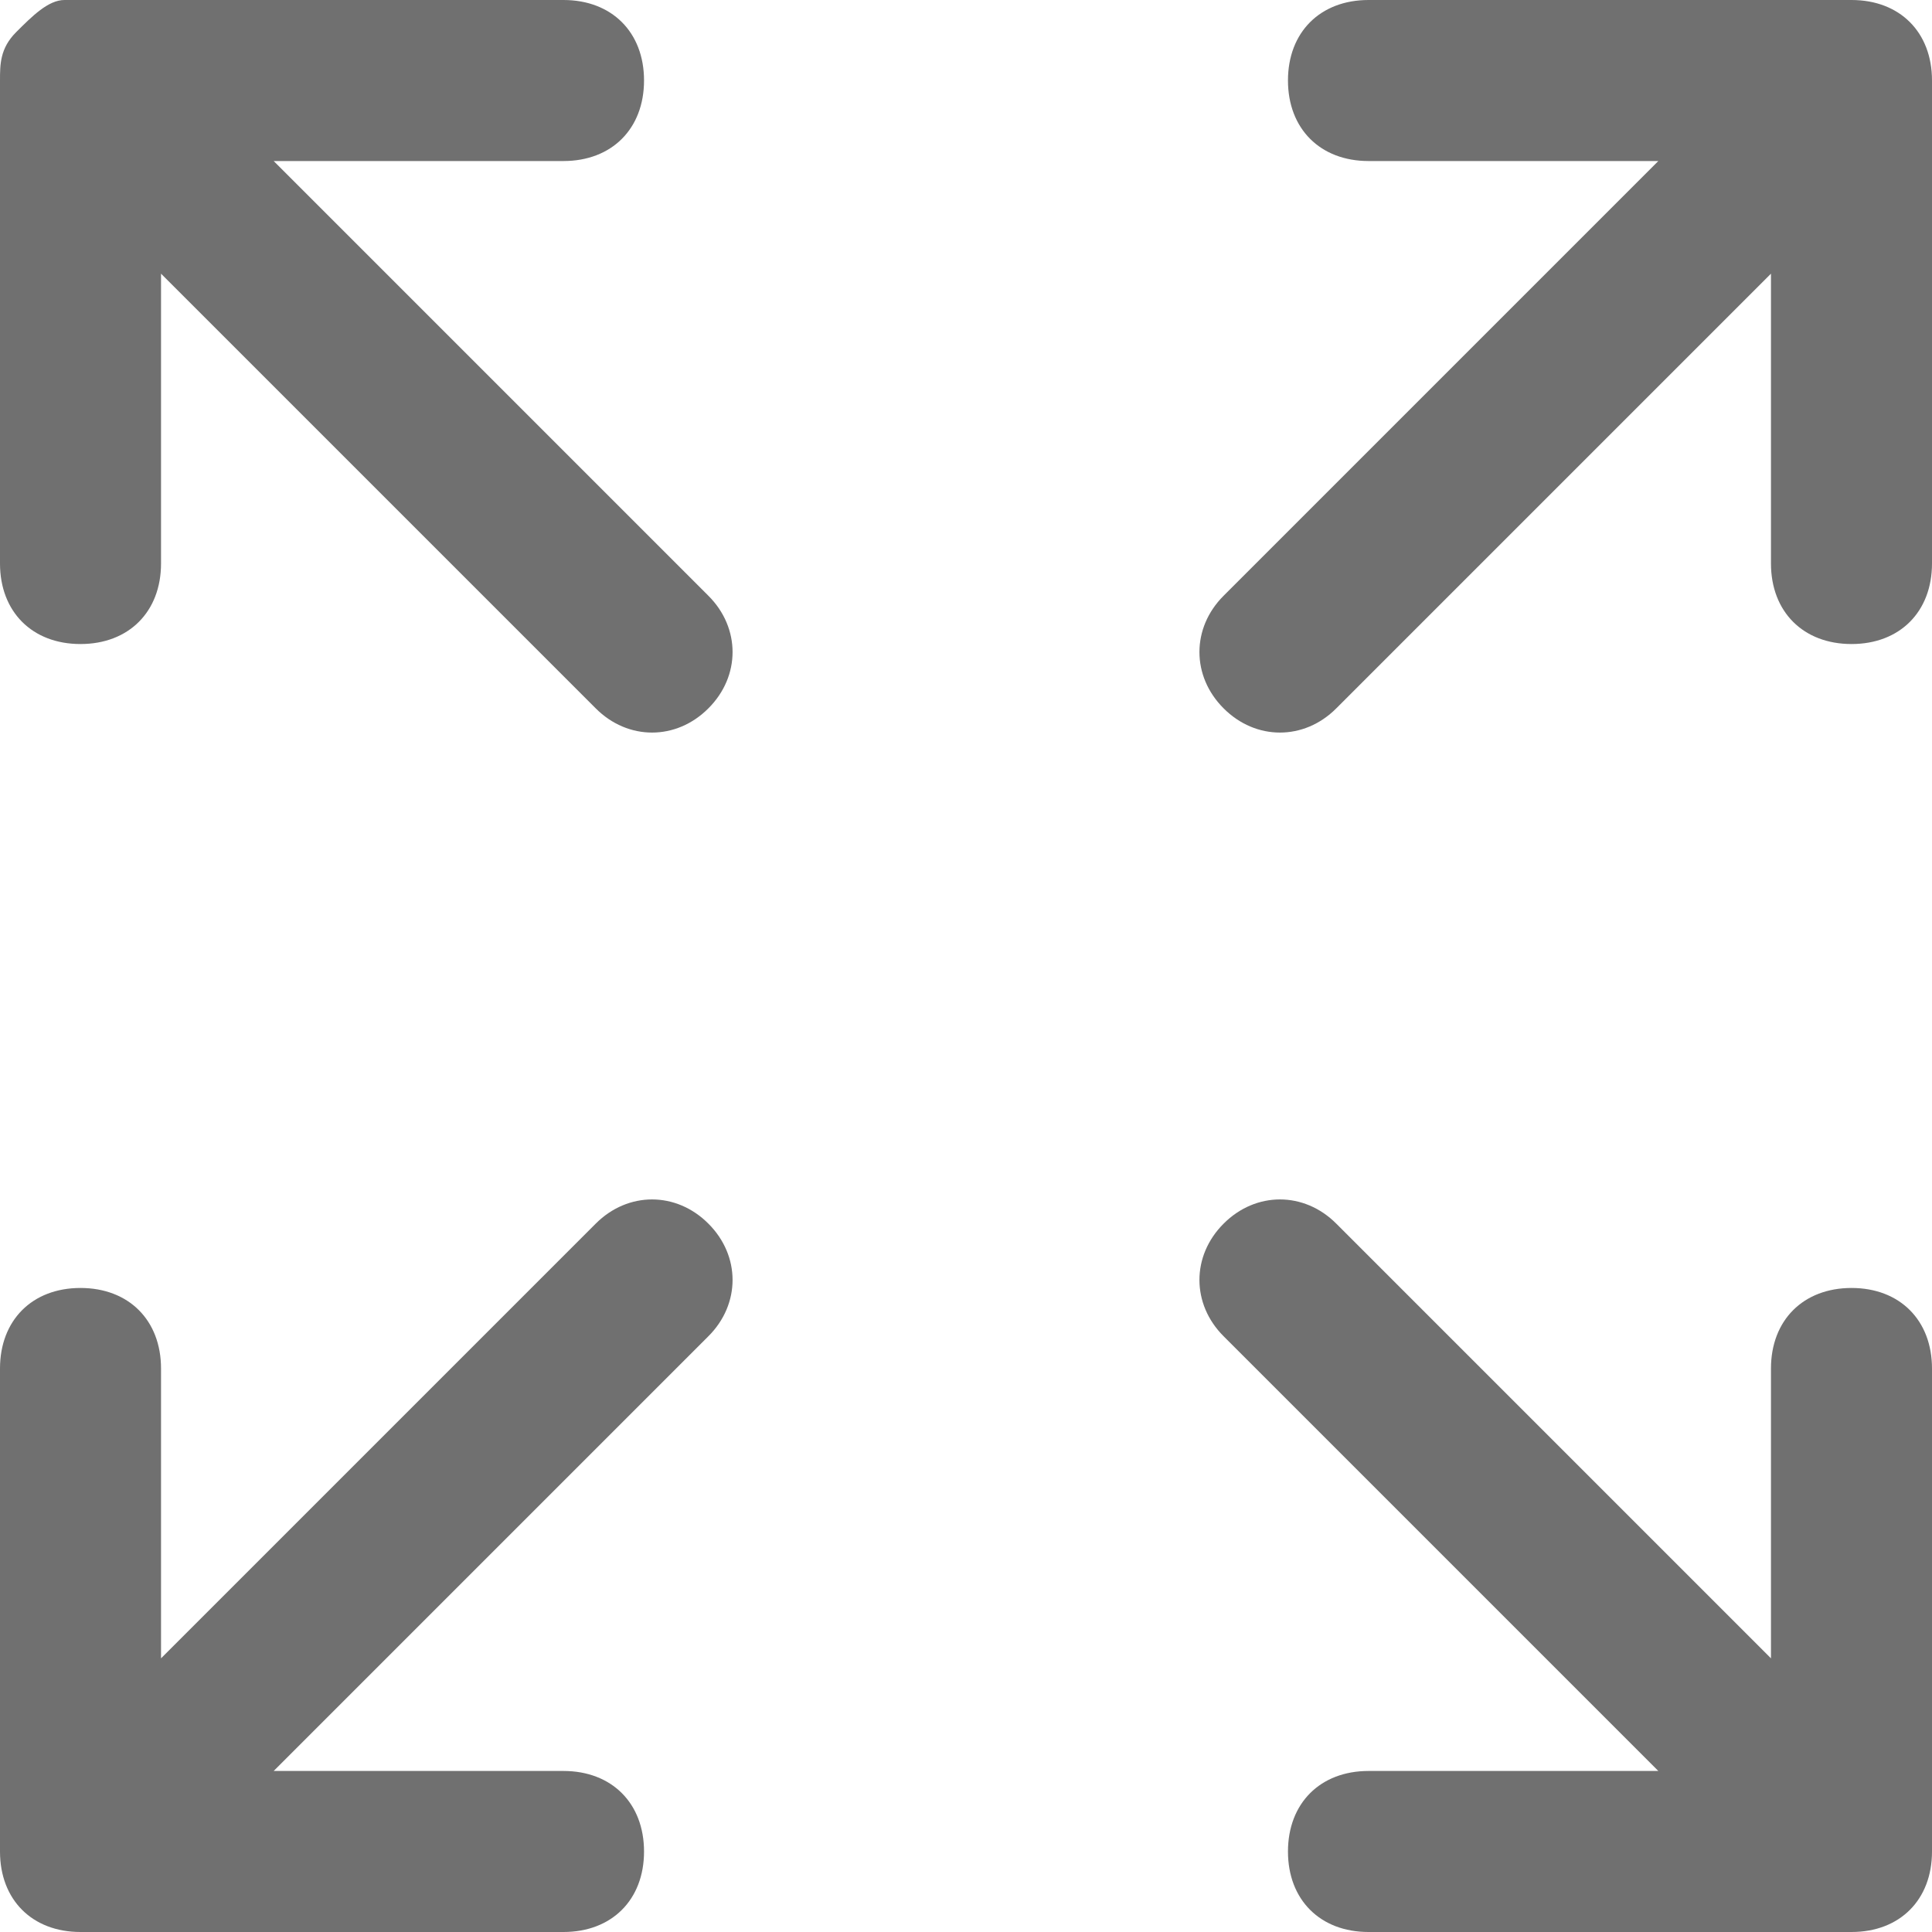 <?xml version="1.0" encoding="UTF-8"?>
<svg width="20px" height="20px" viewBox="0 0 20 20" version="1.1" xmlns="http://www.w3.org/2000/svg" xmlns:xlink="http://www.w3.org/1999/xlink">
    <title>全屏</title>
    <g id="后台" stroke="none" stroke-width="1" fill="none" fill-rule="evenodd">
        <g id="经营分析" transform="translate(-1854, -1493)" fill="#707070" fill-rule="nonzero">
            <g id="编组-40" transform="translate(208, 56)">
                <g id="编组-16" transform="translate(1626, 1162)">
                    <g id="全屏" transform="translate(20, 275)">
                        <path d="M2.833,1.667 L5.833,1.667 C6.333,1.667 6.667,1.333 6.667,0.833 C6.667,0.333 6.333,0 5.833,0 L0.667,0 C0.5,0 0.333,0.167 0.167,0.333 C0,0.5 0,0.667 0,0.833 L0,5.833 C0,6.333 0.333,6.667 0.833,6.667 C1.333,6.667 1.667,6.333 1.667,5.833 L1.667,2.833 L6.167,7.333 C6.5,7.667 7,7.667 7.333,7.333 C7.667,7 7.667,6.5 7.333,6.167 L2.833,1.667 Z M6.167,12.667 L3.167,15.667 L1.667,17.167 L1.667,14.167 C1.667,13.667 1.333,13.333 0.833,13.333 C0.333,13.333 0,13.667 0,14.167 L0,19.167 C0,19.667 0.333,20 0.833,20 L5.833,20 C6.333,20 6.667,19.667 6.667,19.167 C6.667,18.667 6.333,18.333 5.833,18.333 L2.833,18.333 L4.333,16.833 L7.333,13.833 C7.667,13.5 7.667,13 7.333,12.667 C7,12.333 6.5,12.333 6.167,12.667 L6.167,12.667 Z M19.167,13.333 C18.667,13.333 18.333,13.667 18.333,14.167 L18.333,17.167 L16.833,15.667 L13.833,12.667 C13.5,12.333 13,12.333 12.667,12.667 C12.333,13 12.333,13.5 12.667,13.833 L15.667,16.833 L17.167,18.333 L14.167,18.333 C13.667,18.333 13.333,18.667 13.333,19.167 C13.333,19.667 13.667,20 14.167,20 L19.167,20 C19.667,20 20,19.667 20,19.167 L20,14.167 C20,13.667 19.667,13.333 19.167,13.333 Z M19.167,2.22044605e-15 L14.167,2.22044605e-15 C13.667,2.22044605e-15 13.333,0.333 13.333,0.833 C13.333,1.333 13.667,1.667 14.167,1.667 L17.167,1.667 L15.667,3.167 L12.667,6.167 C12.333,6.5 12.333,7 12.667,7.333 C13,7.667 13.5,7.667 13.833,7.333 L16.833,4.333 L18.333,2.833 L18.333,5.833 C18.333,6.333 18.667,6.667 19.167,6.667 C19.667,6.667 20,6.333 20,5.833 L20,0.833 C20,0.333 19.667,2.22044605e-15 19.167,2.22044605e-15 Z" id="形状"></path>
                    </g>
                </g>
            </g>
        </g>
    </g>
</svg>